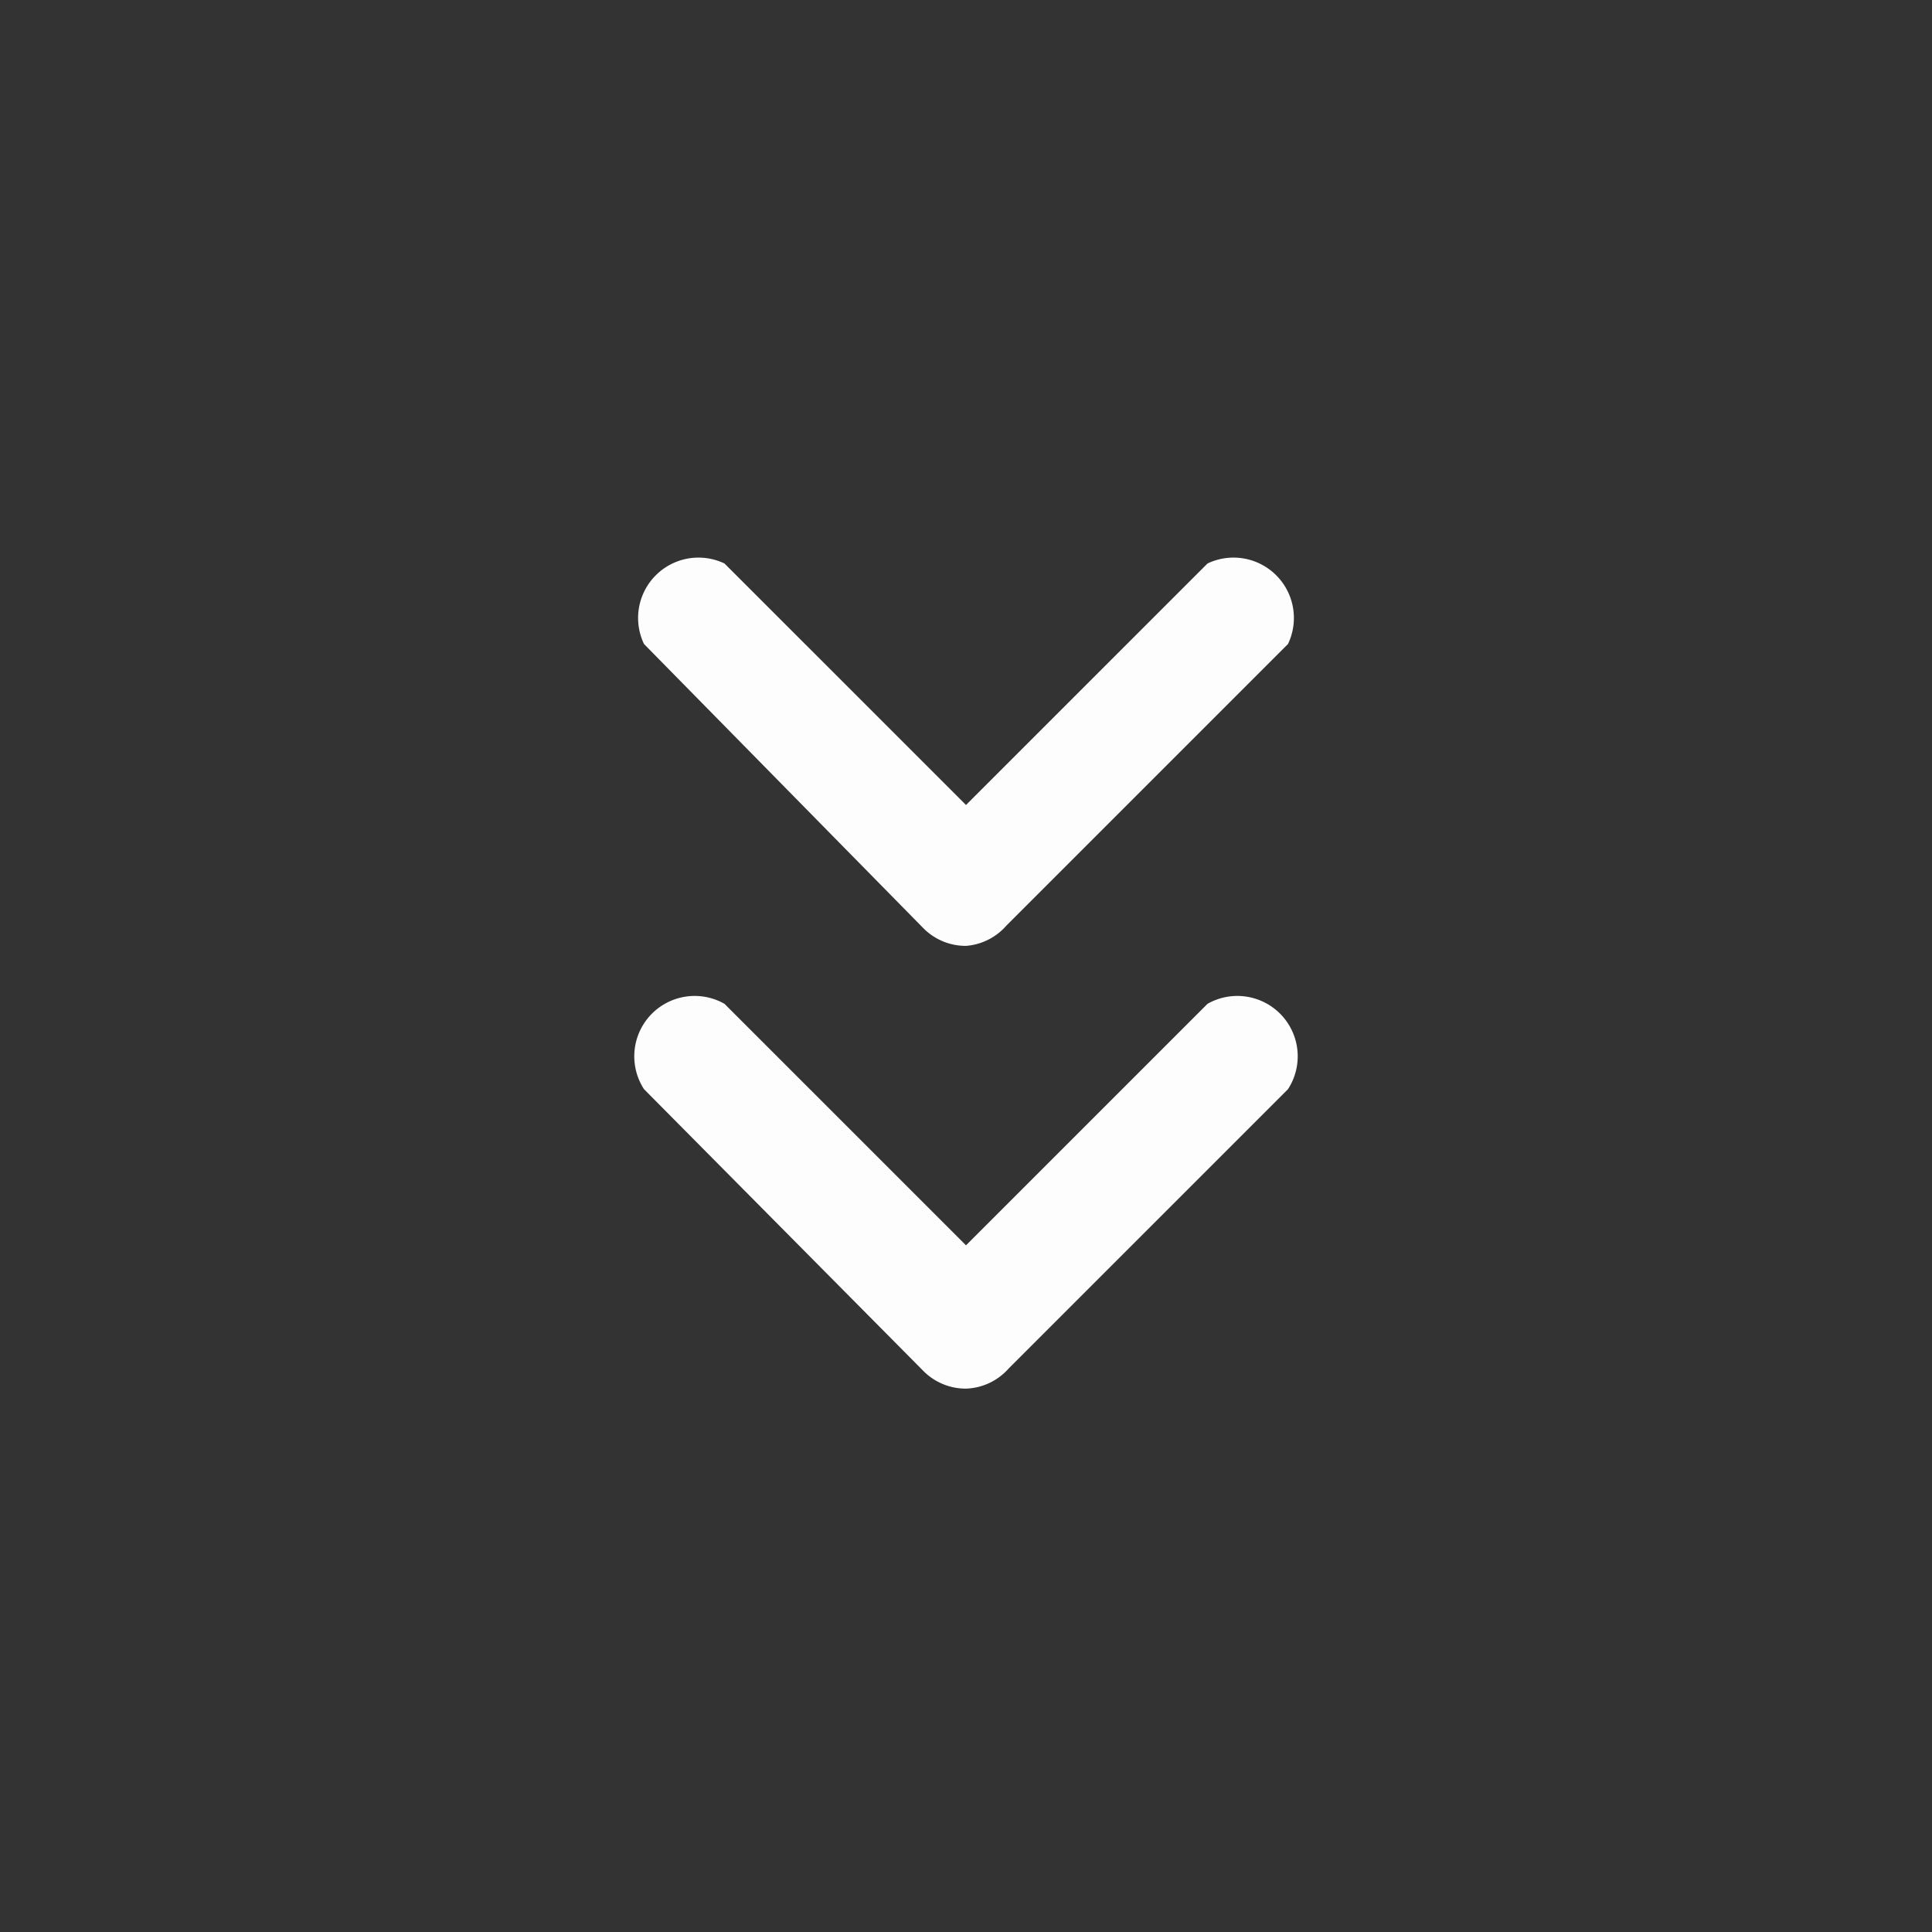 <svg xmlns="http://www.w3.org/2000/svg" viewBox="0 0 48 48" xmlns:xlink="http://www.w3.org/1999/xlink" xml:space="preserve" width="100%" height="100%"><rect x="0" y="0" width="48" height="48" fill="#333333" stroke="none"/><path xmlns="http://www.w3.org/2000/svg" d="M24 34.5a1.48 1.48 0 0 1-1.06-.44l-6.94-7a1.5 1.5 0 0 1 2-2.12l6 6 6-6a1.5 1.5 0 0 1 2 2.12L25.06 34a1.48 1.48 0 0 1-1.06.5m0-11a1.48 1.48 0 0 1-1.06-.44L16 16a1.5 1.5 0 0 1 2-2l6 6 6-6a1.5 1.5 0 0 1 2 2l-7 7a1.48 1.48 0 0 1-1 .5" style="fill: rgb(253, 253, 253);"></path></svg>